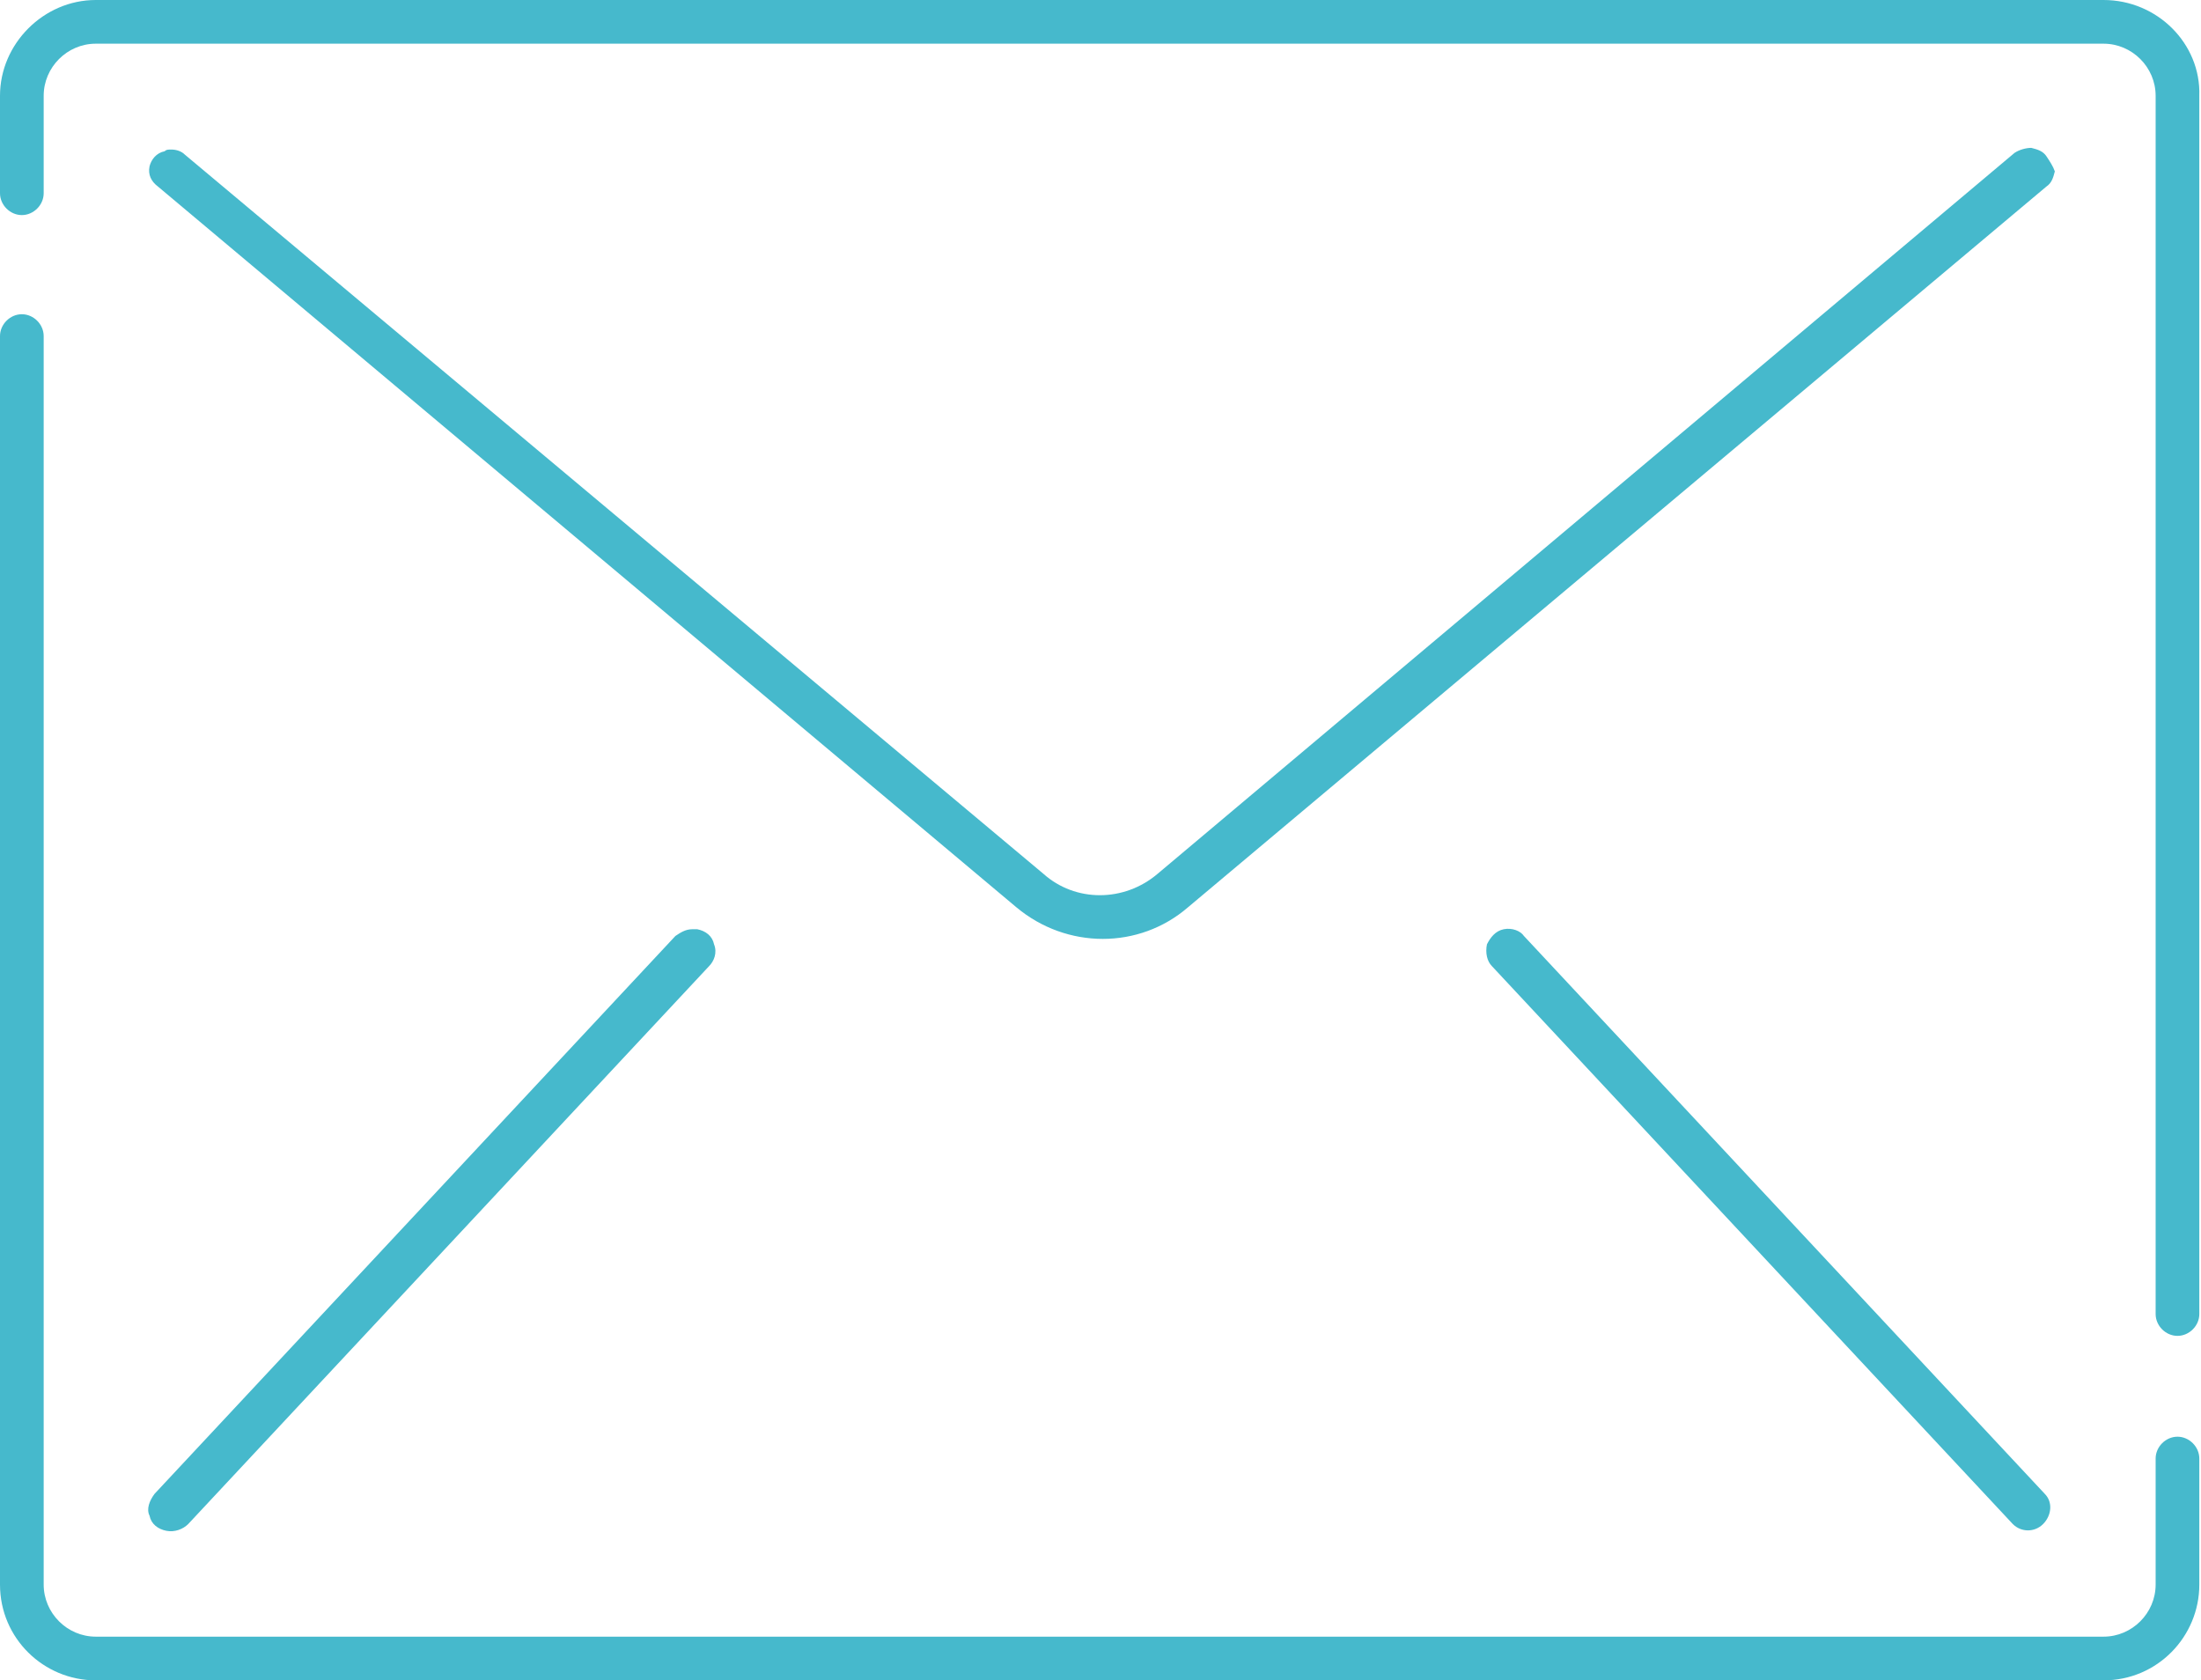 <?xml version="1.0" encoding="utf-8"?>
<!-- Generator: Adobe Illustrator 22.1.0, SVG Export Plug-In . SVG Version: 6.00 Build 0)  -->
<svg version="1.1" id="Слой_1" xmlns="http://www.w3.org/2000/svg" xmlns:xlink="http://www.w3.org/1999/xlink" x="0px" y="0px"
	 viewBox="0 0 131 100" style="enable-background:new 0 0 131 100;" xml:space="preserve">
<style type="text/css">
	.st0{fill:#46B9CC;}
</style>
<path class="st0" d="M8.9,90.2c0.1,0.5,0.5,0.8,1,0.9c0.5,0.1,1-0.1,1.3-0.4l0,0l31-33.2c0.3-0.3,0.5-0.8,0.3-1.3
	c-0.1-0.5-0.5-0.8-1-0.9c-0.1,0-0.2,0-0.3,0c-0.4,0-0.7,0.2-1,0.4l0,0l-31,33.2C8.9,89.3,8.7,89.8,8.9,90.2z M125.2,0H5.7
	C2.6,0,0,2.6,0,5.7v5.8c0,0.7,0.6,1.3,1.3,1.3h0c0.7,0,1.3-0.6,1.3-1.3V5.7C2.6,4,4,2.6,5.7,2.6h119.5c1.7,0,3.1,1.4,3.1,3.1v72.5
	c0,0.7,0.6,1.3,1.3,1.3h0c0.7,0,1.3-0.6,1.3-1.3V5.7C131,2.6,128.4,0,125.2,0z M121.8,9.3c-0.2-0.3-0.5-0.4-0.9-0.5
	c-0.3,0-0.7,0.1-1,0.3L68.9,52c-2,1.7-4.9,1.7-6.8,0L11,9.2c-0.2-0.2-0.5-0.3-0.8-0.3c-0.2,0-0.3,0-0.4,0.1C9.3,9.1,9,9.5,8.9,9.9
	c-0.1,0.5,0.1,0.9,0.5,1.2l51.1,42.9c3,2.5,7.3,2.5,10.2,0l51.1-42.9c0.3-0.2,0.4-0.5,0.5-0.9C122.2,9.9,122,9.6,121.8,9.3z
	 M128.3,94.3c0,1.7-1.4,3.1-3.1,3.1H5.7c-1.7,0-3.1-1.4-3.1-3.1V20c0-0.7-0.6-1.3-1.3-1.3h0C0.6,18.7,0,19.3,0,20v74.3
	c0,3.2,2.6,5.7,5.7,5.7h119.5c3.2,0,5.7-2.6,5.7-5.7v-7.5c0-0.7-0.6-1.3-1.3-1.3h0c-0.7,0-1.3,0.6-1.3,1.3V94.3z M89.5,55.3
	c-0.5,0.1-0.8,0.5-1,0.9c-0.1,0.5,0,1,0.3,1.3l0,0l31,33.2c0.5,0.5,1.3,0.5,1.8,0c0.5-0.5,0.6-1.3,0.1-1.8l-31-33.2
	C90.5,55.4,90,55.2,89.5,55.3z"/>
</svg>
